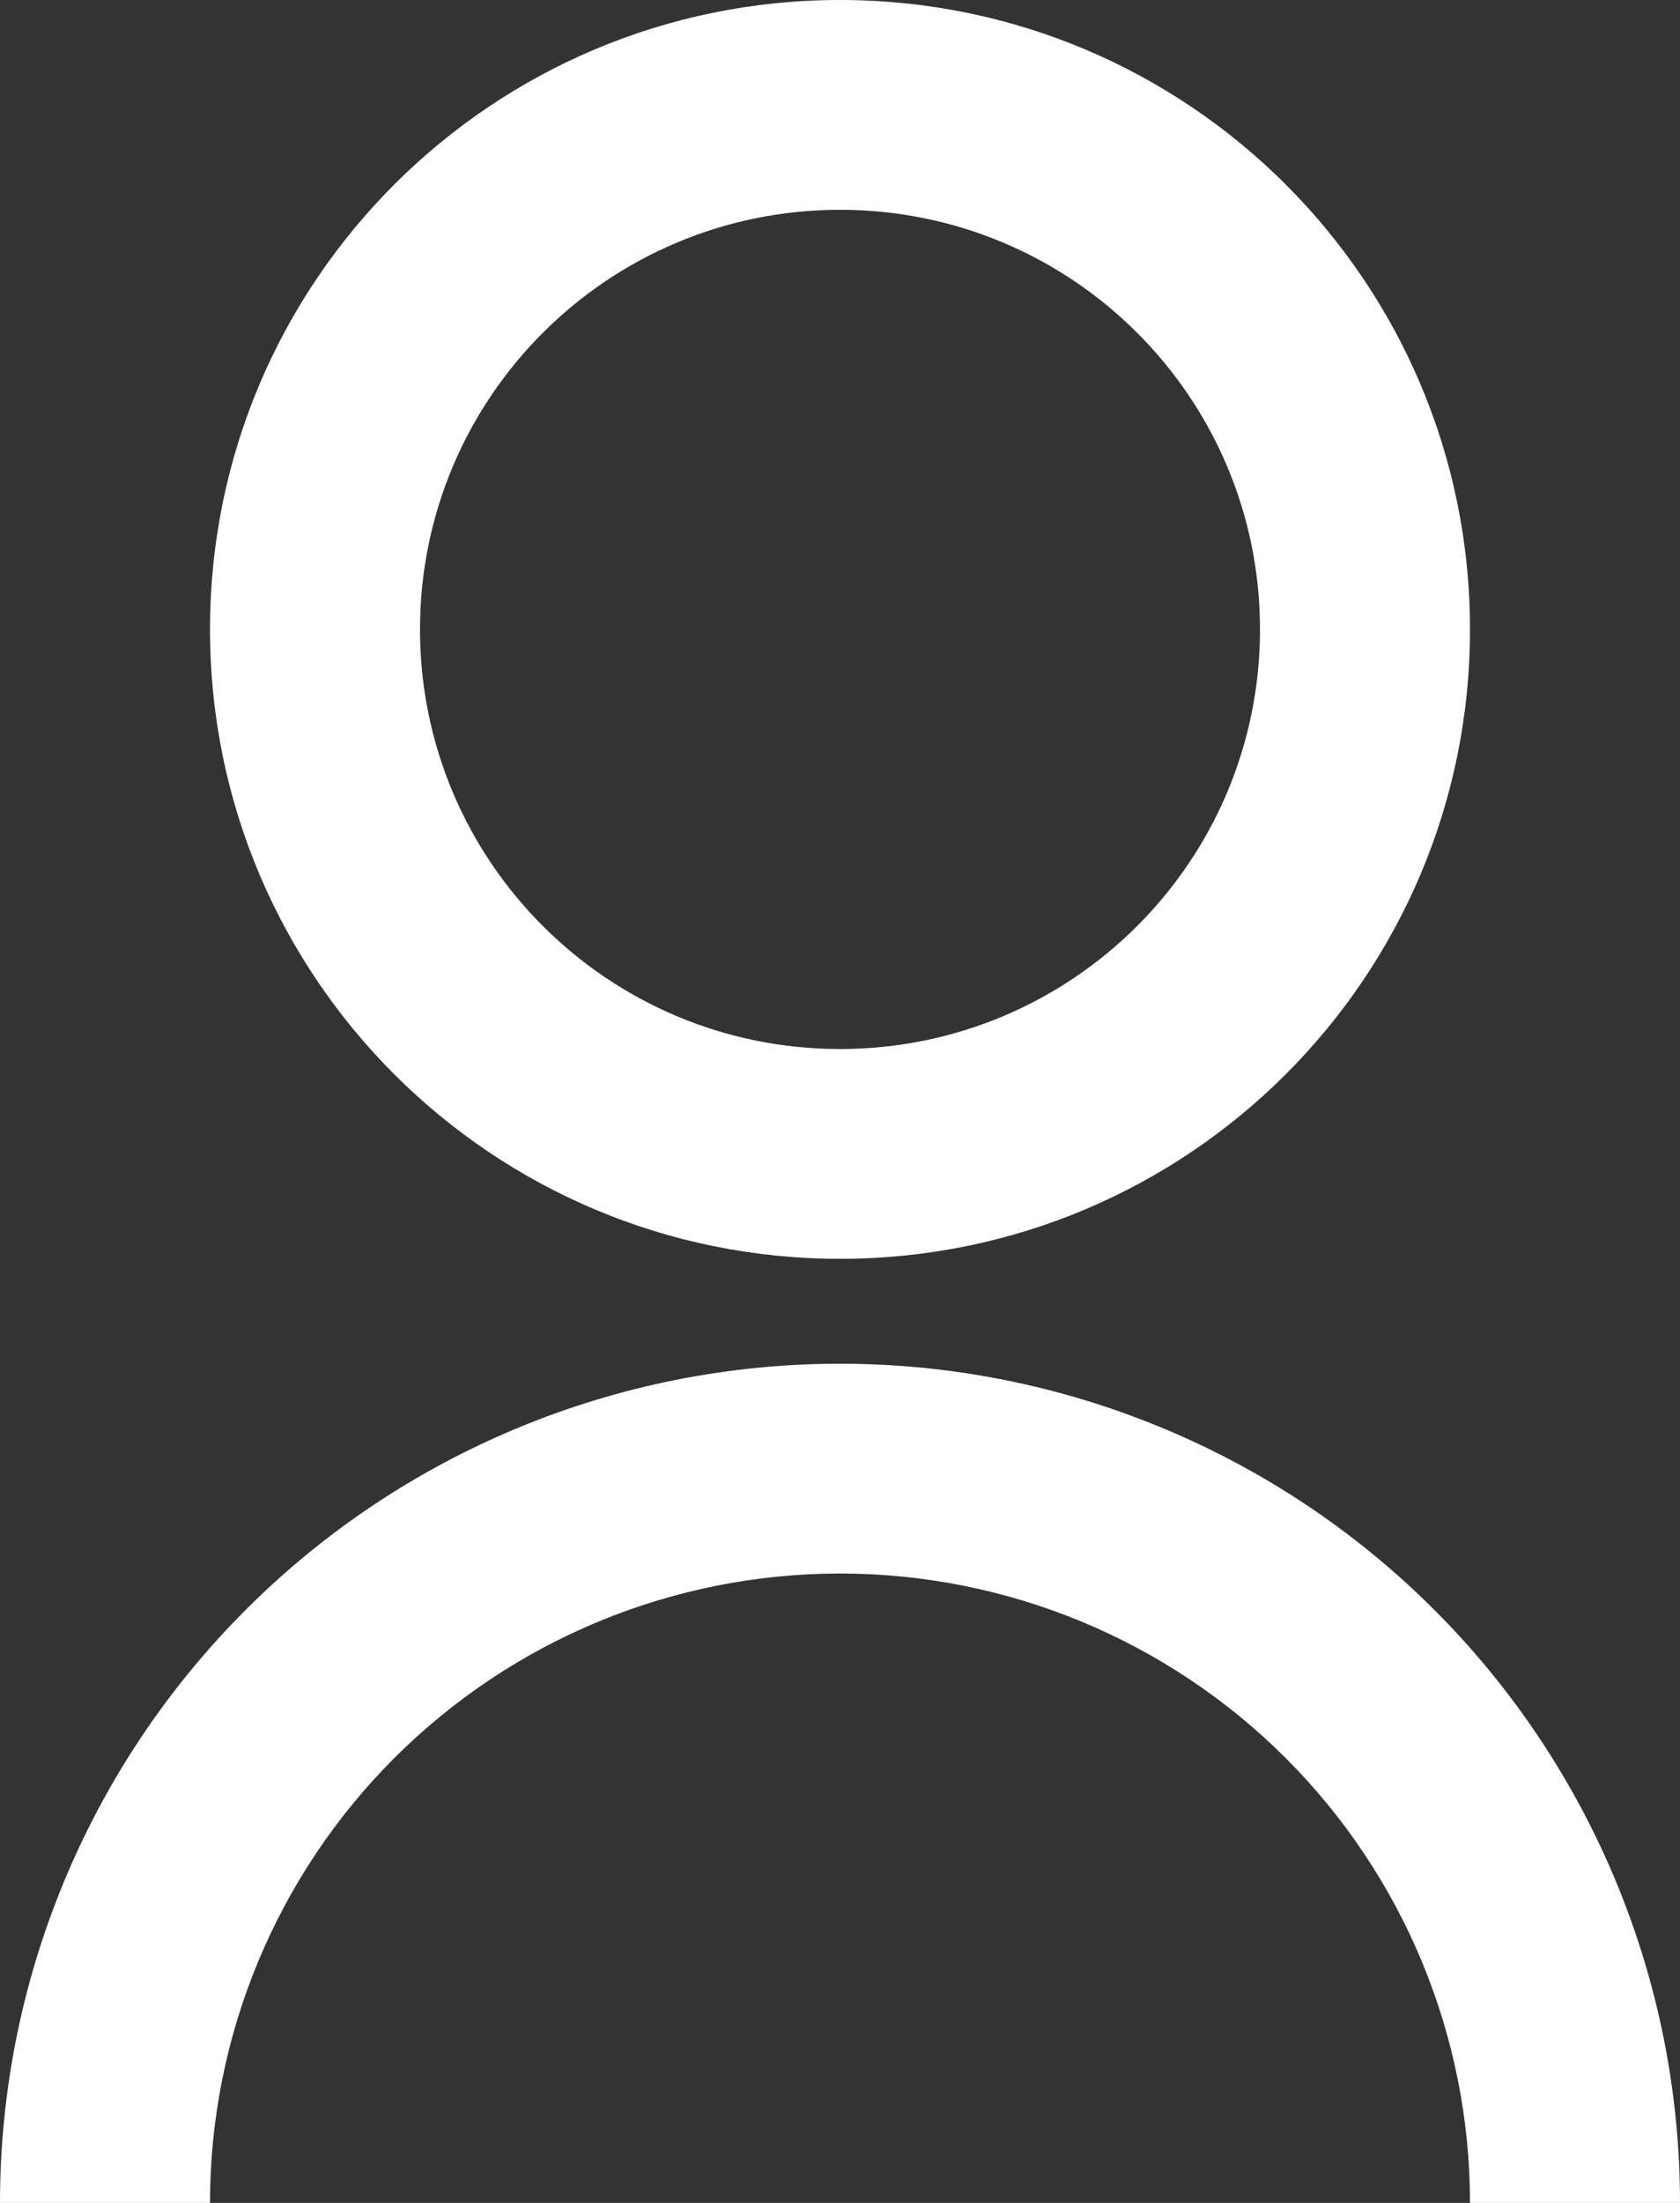 <svg width="58" height="76" viewBox="0 0 58 76" fill="none" xmlns="http://www.w3.org/2000/svg">
<rect x="0" y="0" width="58" height="76" fill="#333333" stroke="none"/>
<path d="M0 76C0 68.321 3.055 60.957 8.494 55.528C13.932 50.098 21.309 47.048 29 47.048C36.691 47.048 44.068 50.098 49.506 55.528C54.945 60.957 58 68.321 58 76H50.75C50.75 70.241 48.459 64.718 44.38 60.646C40.301 56.574 34.769 54.286 29 54.286C23.232 54.286 17.699 56.574 13.62 60.646C9.542 64.718 7.25 70.241 7.25 76H0ZM29 43.429C16.983 43.429 7.25 33.711 7.25 21.714C7.25 9.717 16.983 0 29 0C41.017 0 50.75 9.717 50.75 21.714C50.75 33.711 41.017 43.429 29 43.429ZM29 36.191C37.011 36.191 43.5 29.712 43.5 21.714C43.5 13.716 37.011 7.238 29 7.238C20.989 7.238 14.5 13.716 14.5 21.714C14.5 29.712 20.989 36.191 29 36.191Z" fill="white"/>
</svg>
